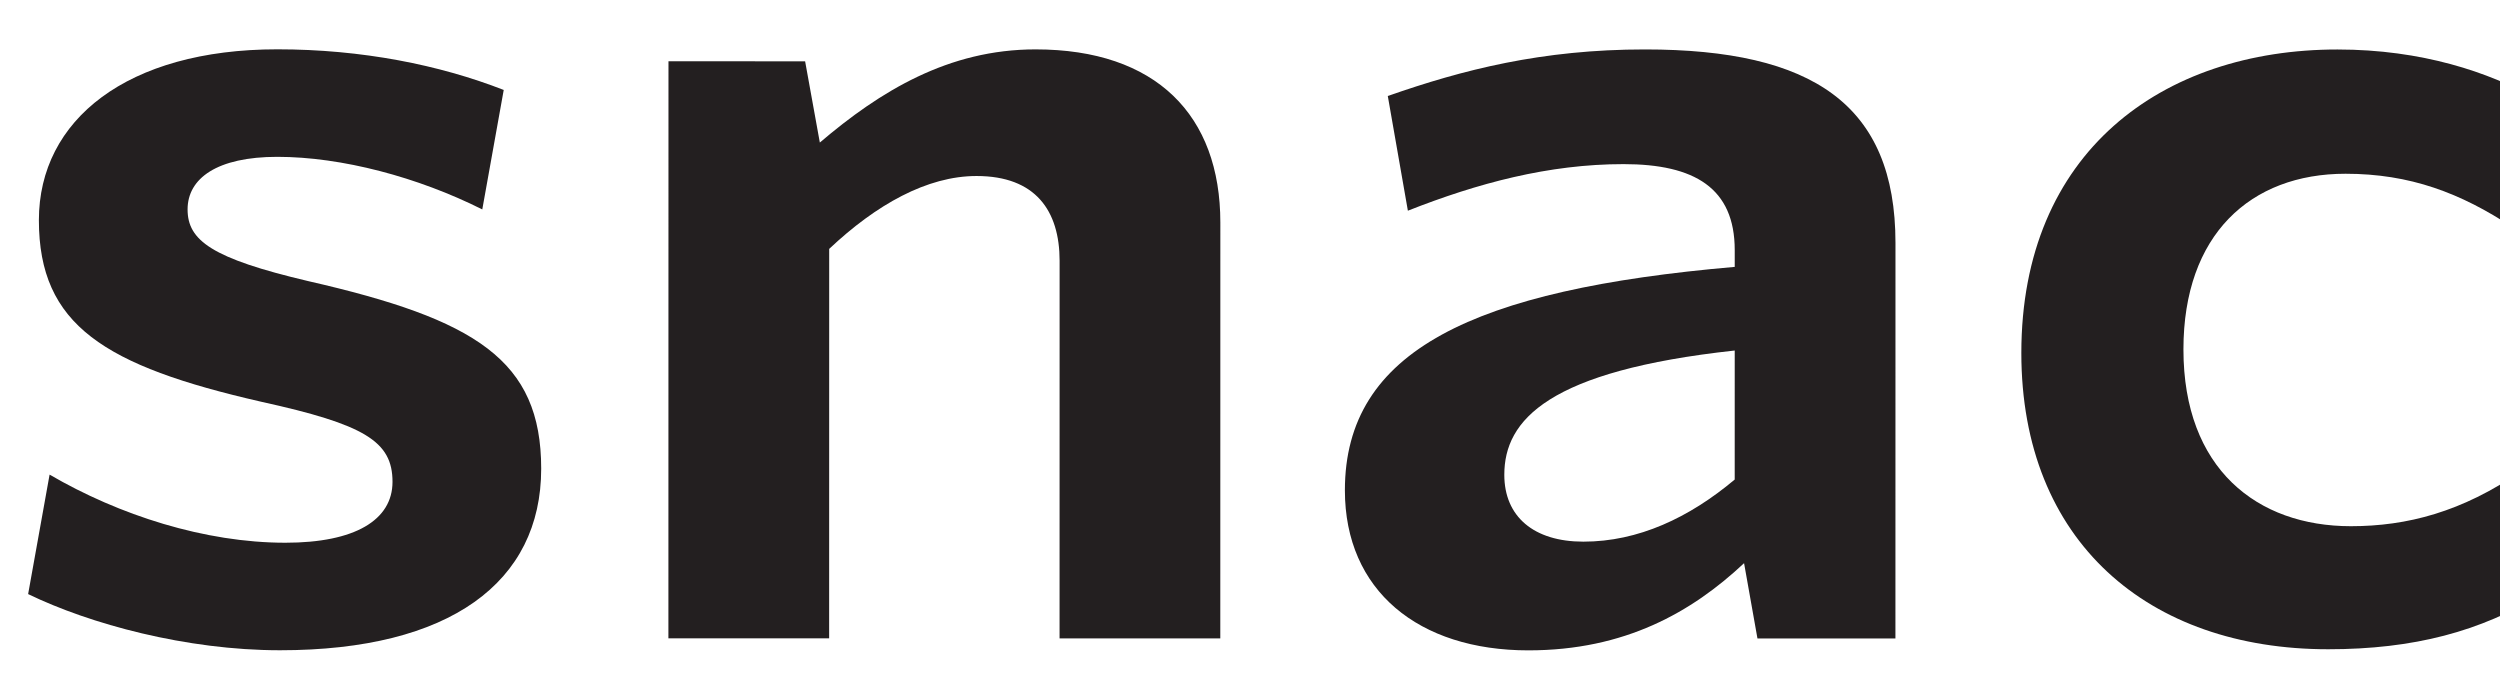 <?xml version="1.0" encoding="UTF-8" standalone="no"?>
<!-- Created with Inkscape (http://www.inkscape.org/) -->

<svg
   xmlns:dc="http://purl.org/dc/elements/1.1/"
   xmlns:cc="http://creativecommons.org/ns#"
   xmlns:rdf="http://www.w3.org/1999/02/22-rdf-syntax-ns#"
   xmlns:svg="http://www.w3.org/2000/svg"
   xmlns="http://www.w3.org/2000/svg"
   xmlns:sodipodi="http://sodipodi.sourceforge.net/DTD/sodipodi-0.dtd"
   xmlns:inkscape="http://www.inkscape.org/namespaces/inkscape"
   id="svg3004"
   version="1.1"
   inkscape:version="0.48.2 r9819"
   width="166"
   height="45"
   xml:space="preserve"
   sodipodi:docname="snac_logo_small.svg"><defs
     id="defs3008"><inkscape:perspective
       sodipodi:type="inkscape:persp3d"
       inkscape:vp_x="0 : 64.631248 : 1"
       inkscape:vp_y="0 : 1000 : 0"
       inkscape:vp_z="738.27502 : 64.631248 : 1"
       inkscape:persp3d-origin="369.13751 : 43.087499 : 1"
       id="perspective3628" /></defs><sodipodi:namedview
     pagecolor="#ffffff"
     bordercolor="#666666"
     borderopacity="1"
     objecttolerance="10"
     gridtolerance="10"
     guidetolerance="10"
     inkscape:pageopacity="0"
     inkscape:pageshadow="2"
     inkscape:window-width="1275"
     inkscape:window-height="701"
     id="namedview3006"
     showgrid="false"
     inkscape:zoom="1"
     inkscape:cx="-22.579646"
     inkscape:cy="22.574587"
     inkscape:window-x="0"
     inkscape:window-y="0"
     inkscape:window-maximized="0"
     inkscape:current-layer="g3014"
     fit-margin-top="0"
     fit-margin-left="0"
     fit-margin-right="0"
     fit-margin-bottom="0" /><g
     id="g3012"
     inkscape:groupmode="layer"
     inkscape:label="ink_ext_XXXXXX"
     transform="matrix(1.25,0,0,-1.25,-392.89,58.772)"><g
       id="g3014"
       transform="matrix(0.074,0,0,0.066,25.761,-25.473)"><path
         d="m 4100.306,574.982 c -67.319,0 -136.542,21.163 -180.774,45.212 l 15.403,96.156 c 49.992,-32.702 111.533,-54.822 169.227,-54.829 50.001,-0.01 76.925,18.266 76.934,49.028 0,32.692 -20.193,46.165 -94.225,64.442 -112.512,28.856 -159.629,61.554 -159.62,146.175 0.01,80.771 63.481,137.494 171.185,137.485 60.579,0 116.349,-12.509 162.496,-32.707 l -15.394,-96.156 c -46.146,25.966 -100.955,42.319 -147.111,42.326 -43.27,0.004 -64.425,-17.303 -64.434,-42.305 0,-25.002 17.308,-39.425 86.532,-57.701 120.196,-30.786 167.312,-63.482 167.303,-150.985 -0.01,-91.347 -65.404,-146.158 -187.523,-146.141"
         style="fill:#231f20;fill-opacity:1;fill-rule:nonzero;stroke:none"
         id="path3016"
         inkscape:connector-curvature="0" /><path
         d="m 4659.928,584.54 0.036,303.855 c 0,40.388 -17.299,68.281 -59.608,68.284 -35.578,0.007 -72.135,-23.076 -105.79,-58.651 l -0.036,-313.472 -115.388,0.007 0.053,464.455 98.088,-0.018 10.559,-65.388 c 43.279,41.342 92.319,74.986 154.83,74.986 86.541,-0.01 132.687,-52.898 132.678,-139.441 l -0.036,-334.628 -115.388,0.011"
         style="fill:#231f20;fill-opacity:1;fill-rule:nonzero;stroke:none"
         id="path3018"
         inkscape:connector-curvature="0" /><path
         d="m 5144.583,816.229 c -133.666,-16.332 -165.398,-55.754 -165.398,-99.982 -0.01,-33.658 21.145,-53.848 56.723,-53.855 39.424,-0.011 75.964,19.222 108.666,49.984 l 0.01,103.853 z m 16.32,-231.734 -9.607,60.578 c -37.501,-39.422 -85.588,-70.194 -154.821,-70.176 -78.848,0 -131.734,48.092 -131.726,128.855 0.01,112.509 92.328,161.545 279.842,179.79 l 0,13.463 c 0,50.005 -28.838,69.237 -79.801,69.241 -53.856,0.004 -104.811,-15.375 -154.83,-37.481 l -14.415,92.309 c 53.856,21.153 110.589,37.49 184.638,37.481 120.196,-0.01 179.804,-44.245 179.795,-155.789 l -0.036,-318.289 -99.041,0.018"
         style="fill:#231f20;fill-opacity:1;fill-rule:nonzero;stroke:none"
         id="path3020"
         inkscape:connector-curvature="0" /><path
         d="m 5570.512,575.792 c -128.85,0.007 -220.198,86.565 -220.181,238.496 0.018,161.541 101,244.23 226.974,244.222 60.57,-0.01 108.657,-18.279 142.294,-39.44 l -16.355,-103.853 c -37.501,27.893 -74.023,43.282 -120.187,43.286 -68.271,0.007 -116.358,-49.031 -116.367,-141.341 -0.01,-96.16 52.868,-142.312 120.178,-142.329 40.386,0 79.819,11.529 122.137,44.221 l 14.415,-99.04 c -43.288,-29.805 -91.367,-44.231 -152.907,-44.221"
         style="fill:#231f20;fill-opacity:1;fill-rule:nonzero;stroke:none"
         id="path3022"
         inkscape:connector-curvature="0" /></g></g></svg>